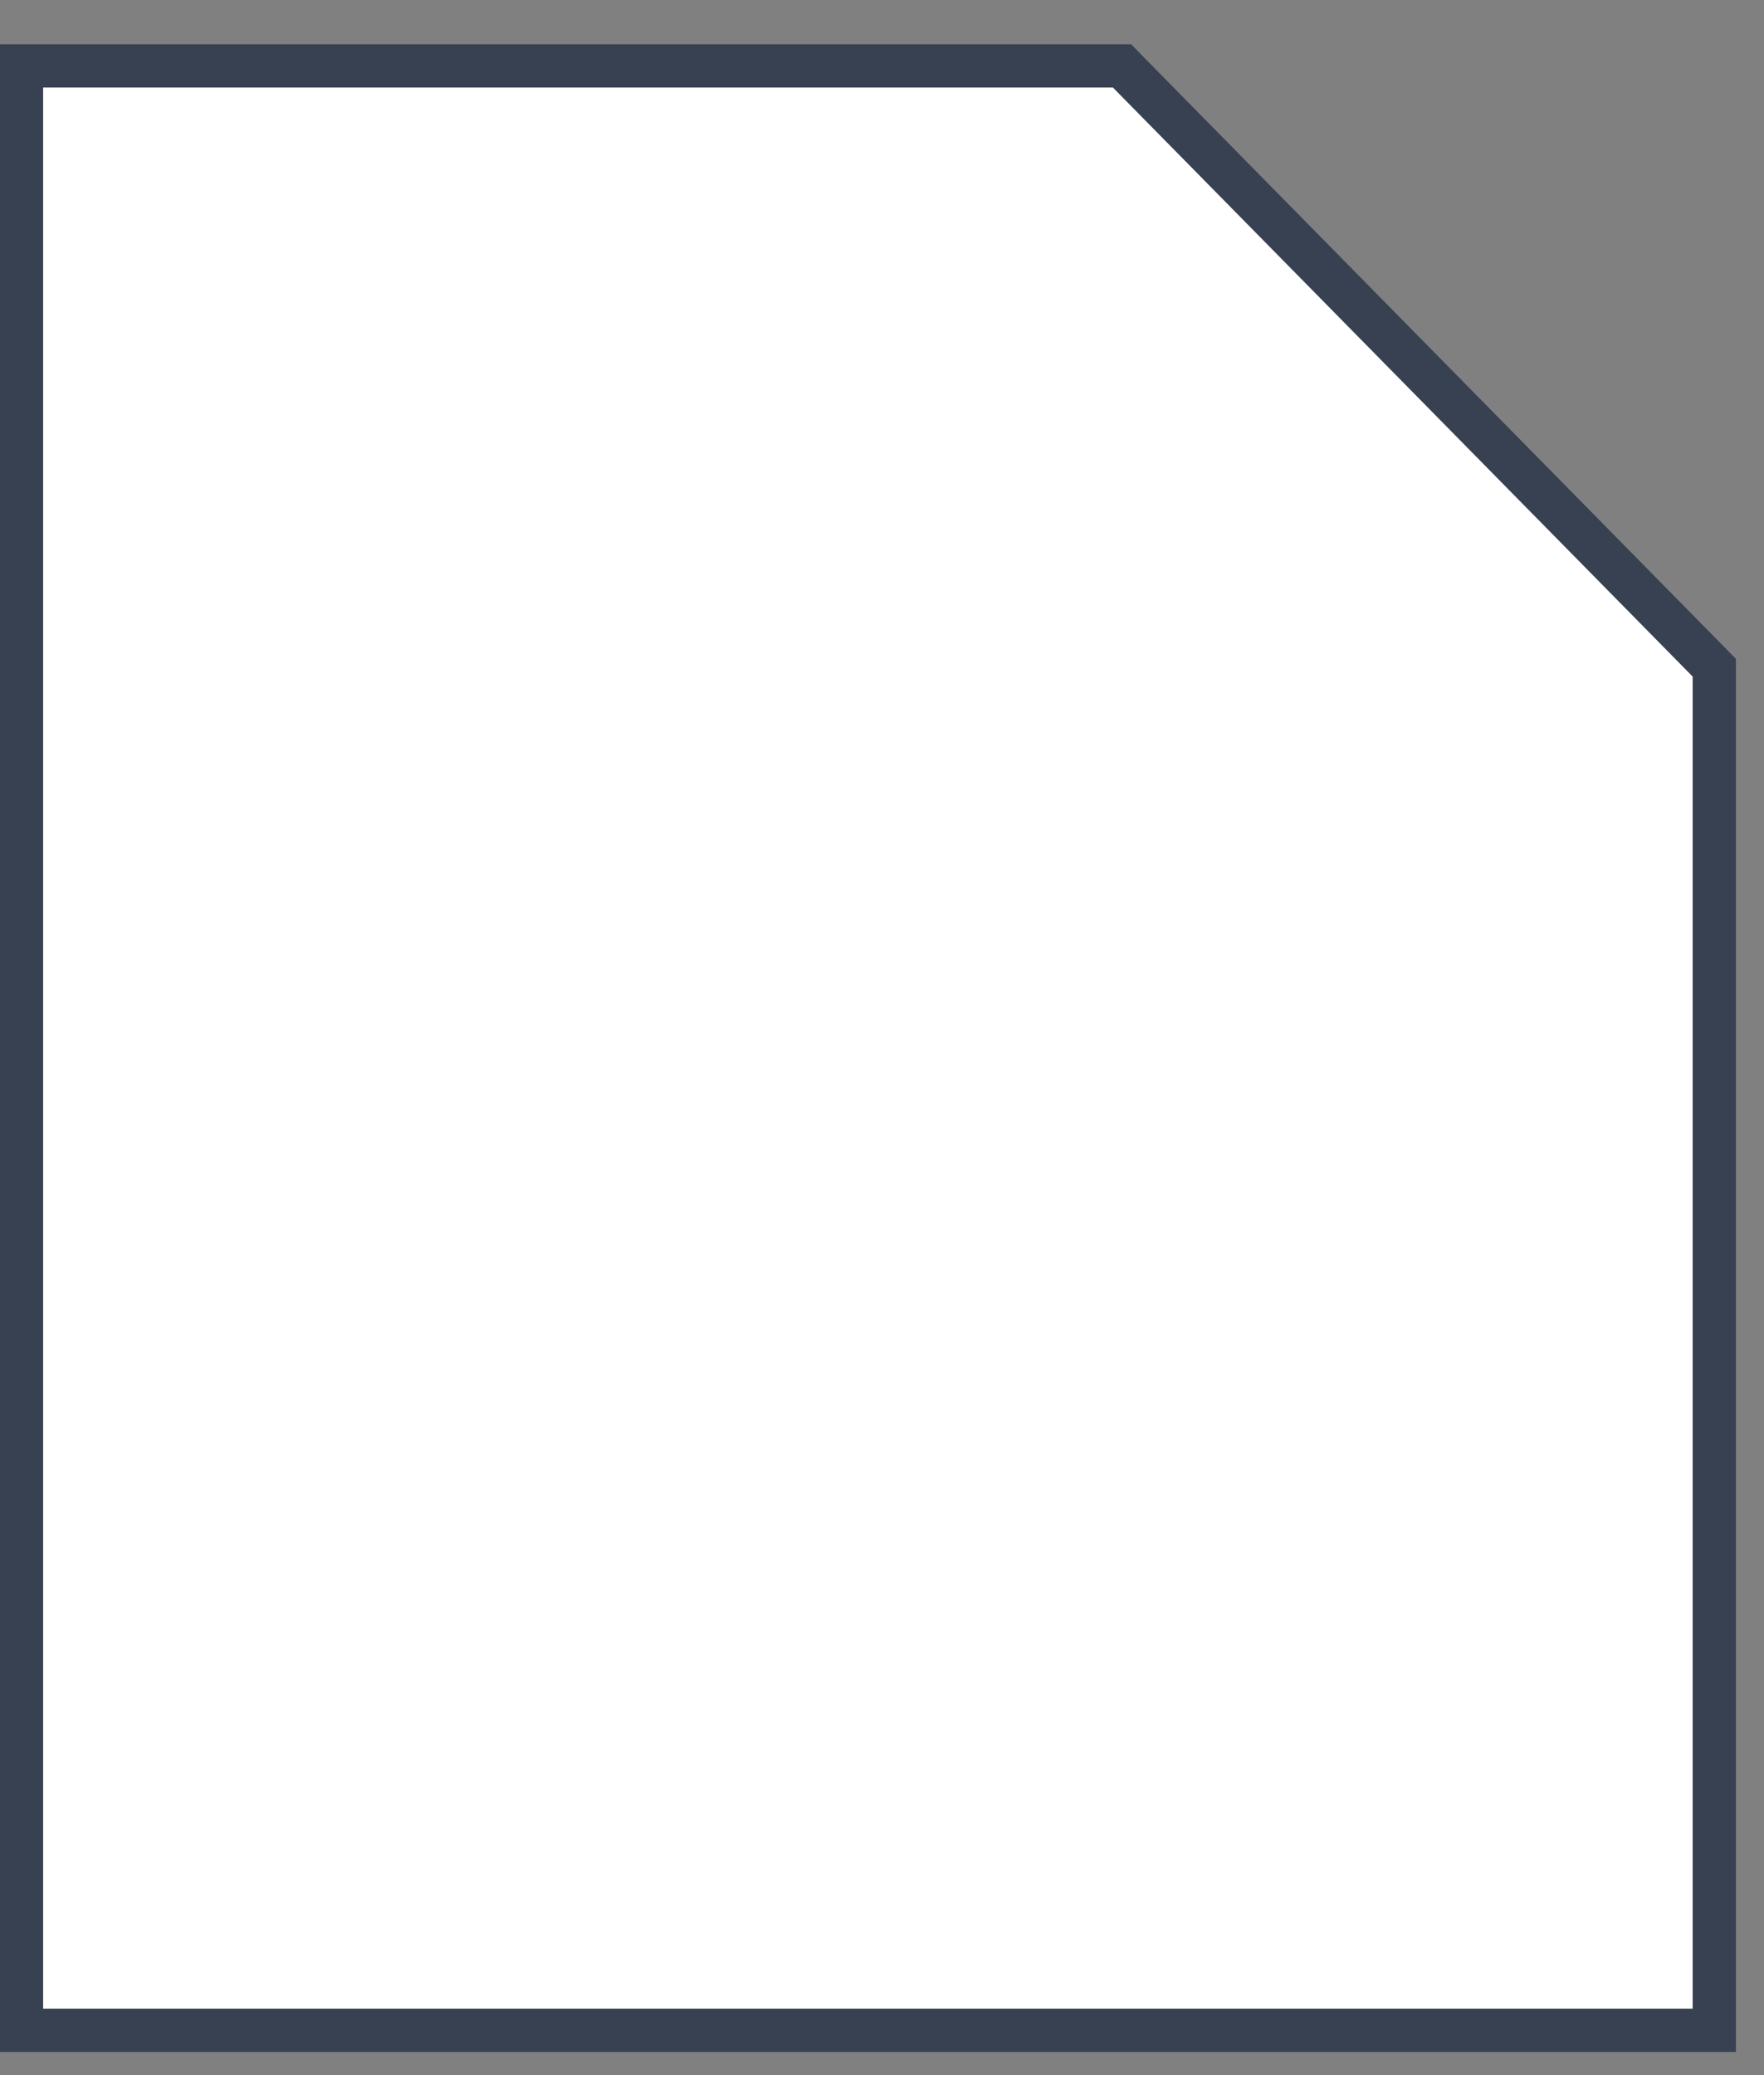 <?xml version="1.0" encoding="UTF-8" standalone="no"?><svg width='34' height='40' viewBox='0 0 34 40' fill='none' xmlns='http://www.w3.org/2000/svg'>
<rect x="0" y="0" width="34" height="40" fill="#808080" stroke="none"/>
<path d='M21.748 1.395L21.626 1.27H21.451H0.832H0.414V1.688V38.718V39.136H0.832H32.625H33.042V38.718V13.042V12.871L32.922 12.749L21.748 1.395Z' fill='white' stroke='#374151' stroke-width='0.834'/>
</svg>

